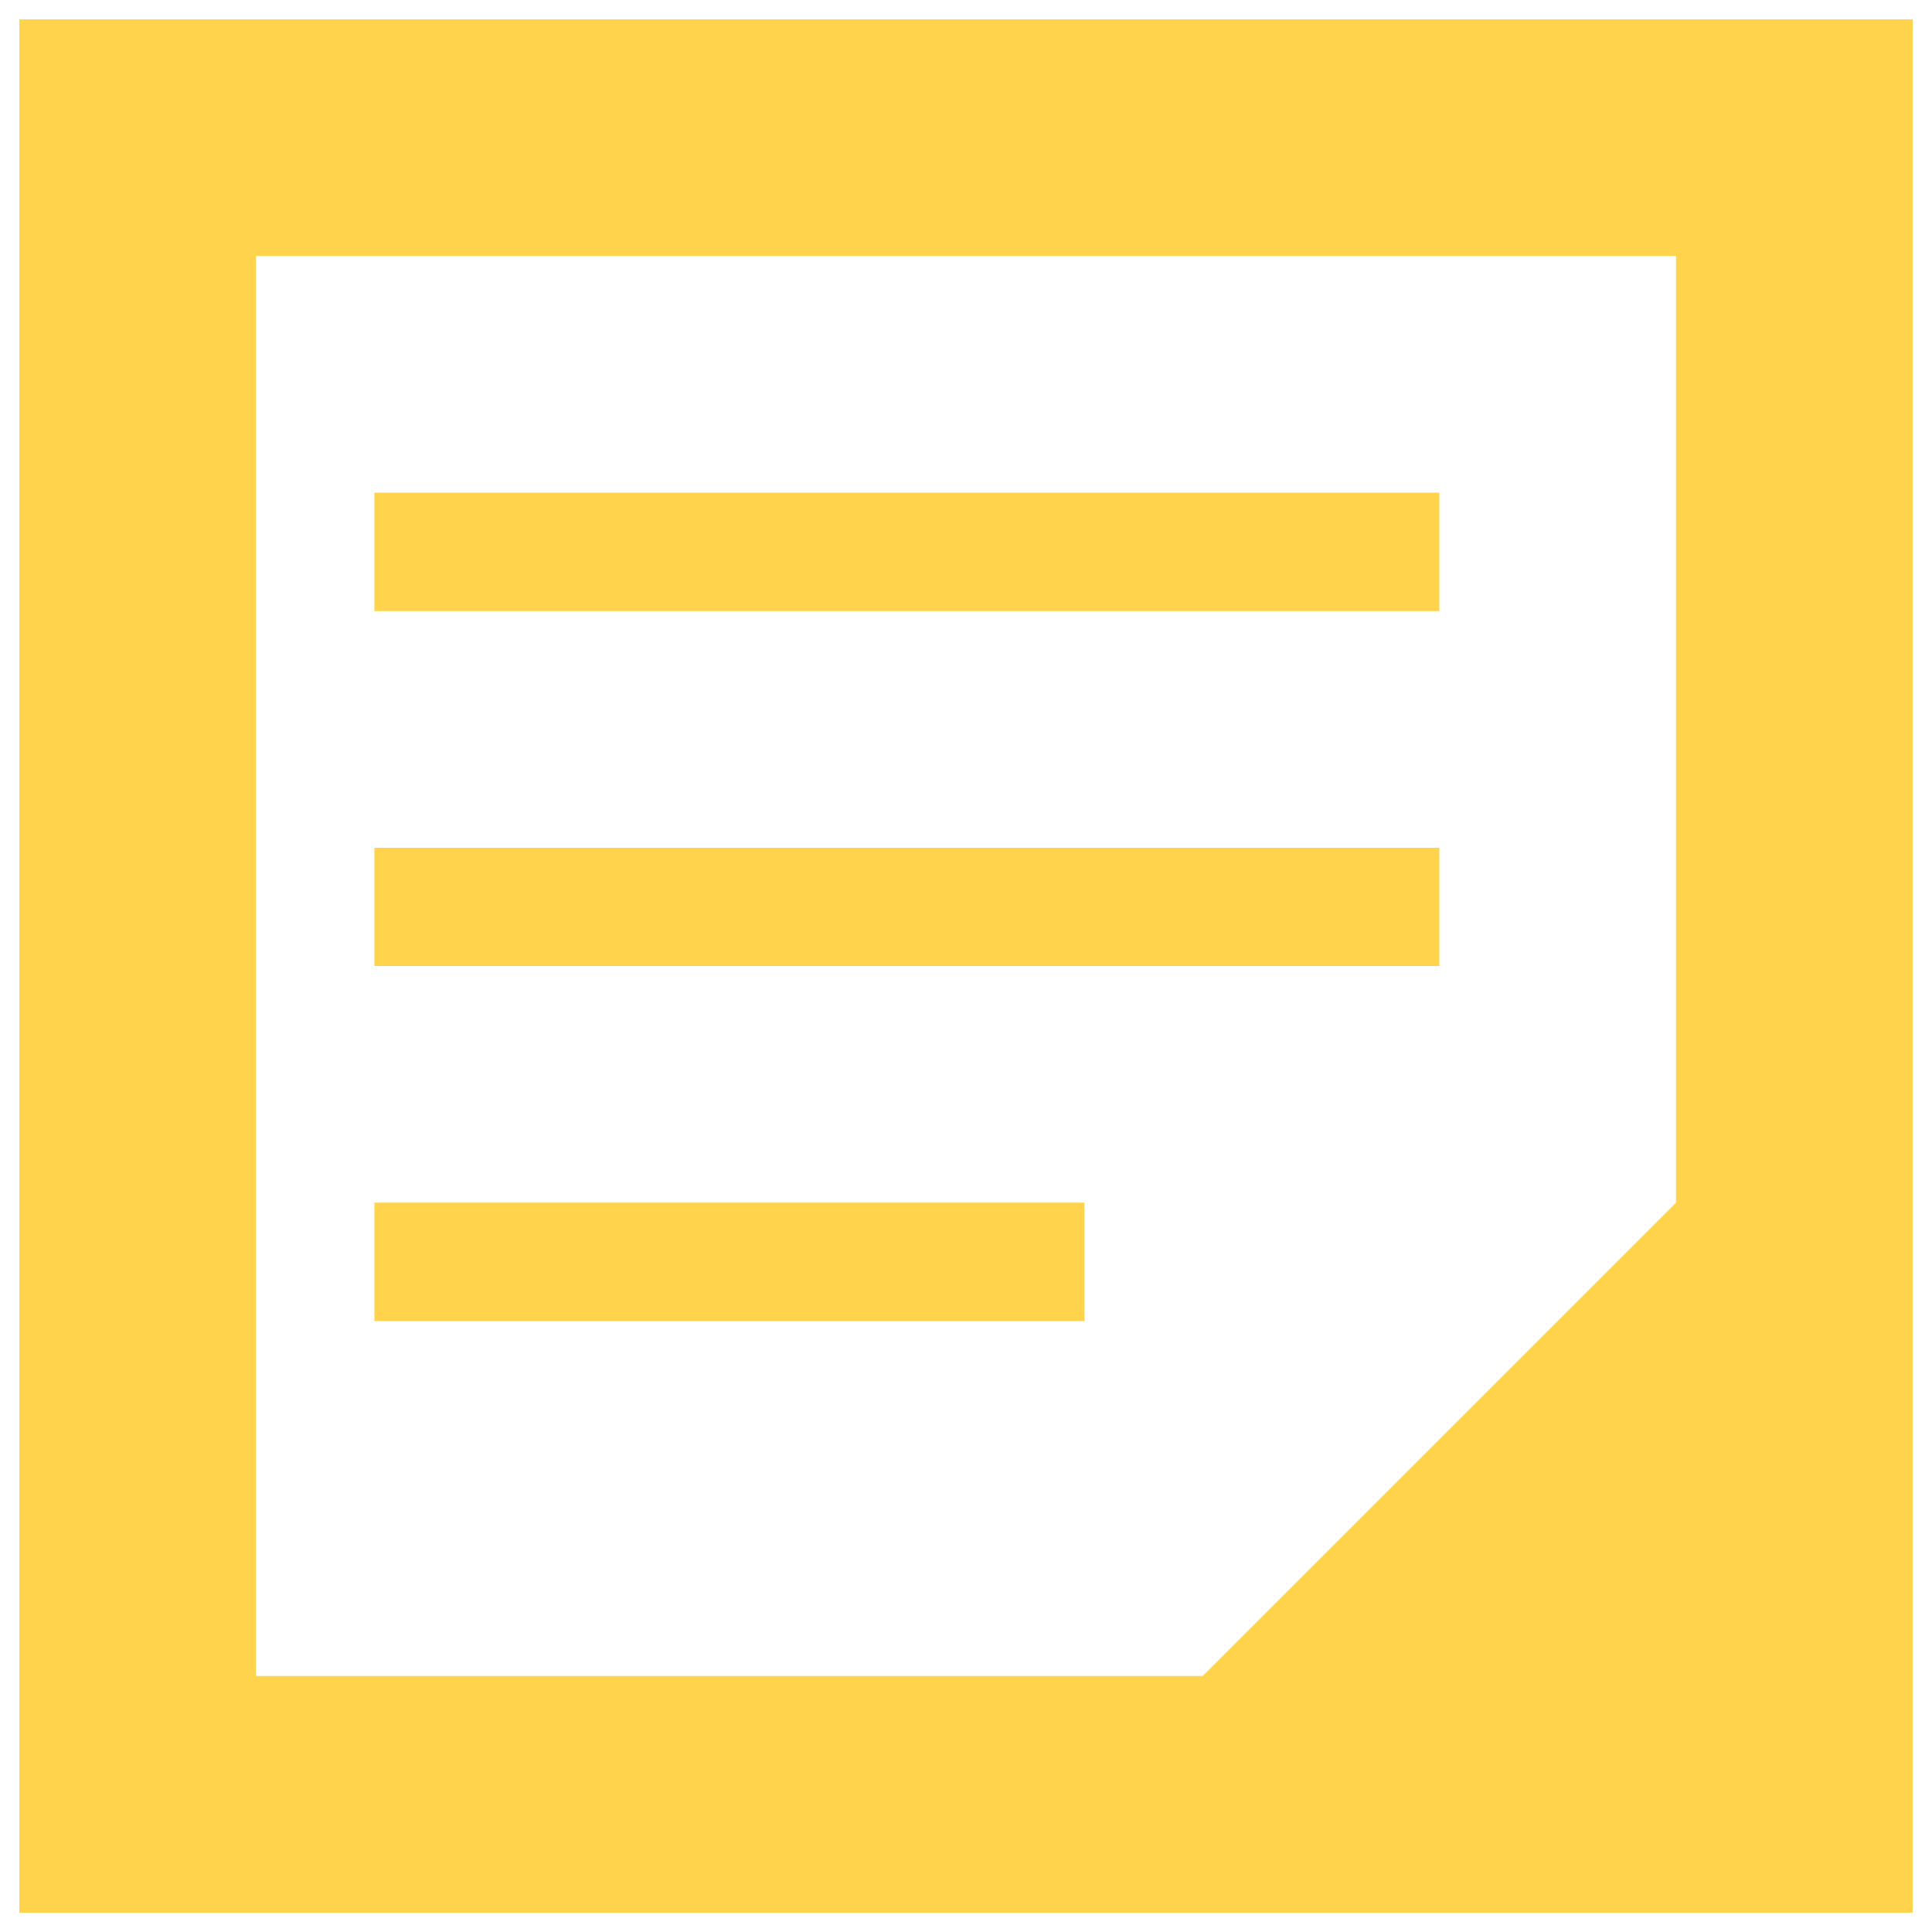 <?xml version="1.0" encoding="utf-8"?>
<!-- Svg Vector Icons : http://www.onlinewebfonts.com/icon -->
<!DOCTYPE svg PUBLIC "-//W3C//DTD SVG 1.1//EN" "http://www.w3.org/Graphics/SVG/1.1/DTD/svg11.dtd">
<svg fill="#ffd34c" version="1.1" xmlns="http://www.w3.org/2000/svg" xmlns:xlink="http://www.w3.org/1999/xlink" x="0px" y="0px" viewBox="0 0 1000 1000" enable-background="new 0 0 1000 1000" xml:space="preserve">
<g><path d="M10,10v980h980V10H10z M132.5,132.5h735v490l-245,245h-490V132.5z"/><path d="M193.8,255H745v61.3H193.8V255z"/><path d="M193.8,438.8H745V500H193.8V438.8z"/><path d="M193.8,622.5h367.5v61.3H193.8V622.5z"/></g>
</svg>